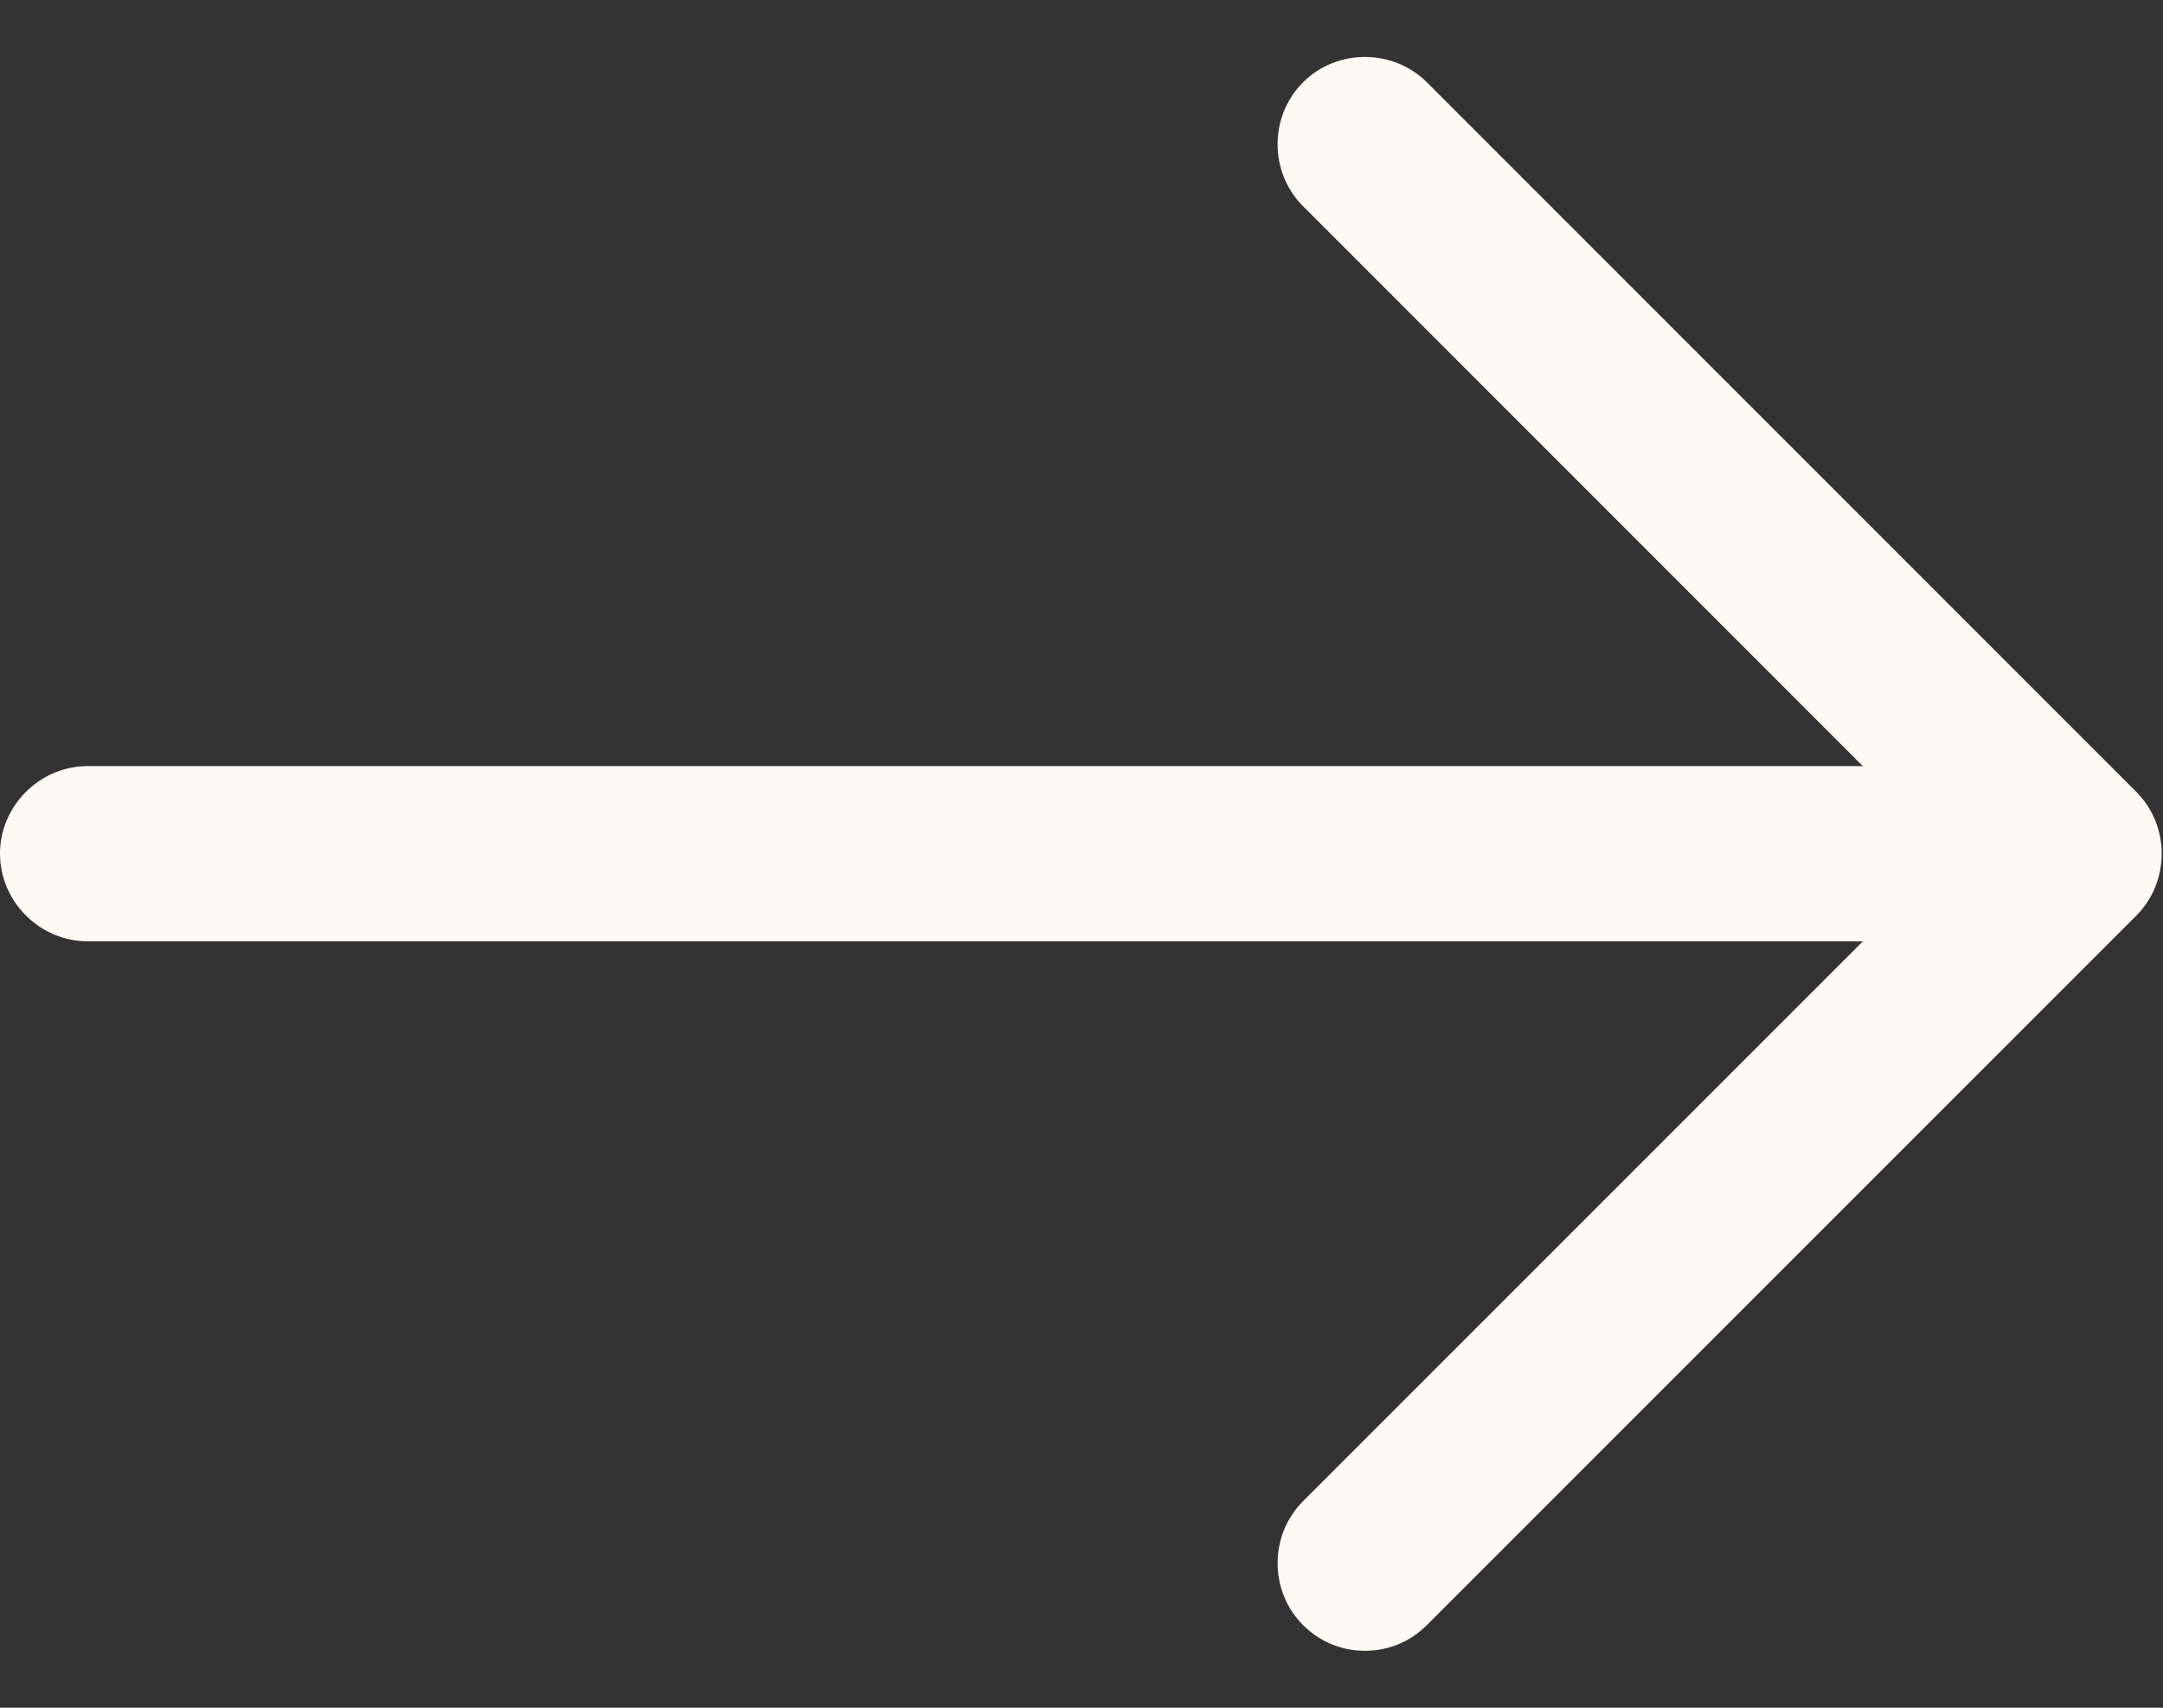 <svg width="19" height="15" viewBox="0 0 19 15" fill="none" xmlns="http://www.w3.org/2000/svg">
<rect x="0" y="0" width="19" height="15" fill="#333333" stroke="none"/>
<g id="&#240;&#159;&#166;&#134; icon &#34;arrow right 1&#34;">
<g id="Group">
<path id="Vector" d="M11.99 14.5C11.795 14.5 11.6 14.428 11.446 14.274C11.148 13.976 11.148 13.484 11.446 13.186L17.133 7.499L11.446 1.811C11.148 1.514 11.148 1.021 11.446 0.723C11.743 0.426 12.236 0.426 12.534 0.723L18.765 6.955C19.063 7.252 19.063 7.745 18.765 8.043L12.534 14.274C12.38 14.428 12.185 14.5 11.99 14.5Z" fill="#FDF9F3"/>
<path id="Vector_2" d="M18.047 8.268H0.77C0.349 8.268 0 7.919 0 7.498C0 7.078 0.349 6.729 0.77 6.729H18.047C18.468 6.729 18.817 7.078 18.817 7.498C18.817 7.919 18.468 8.268 18.047 8.268Z" fill="#FDF9F3"/>
</g>
</g>
</svg>
